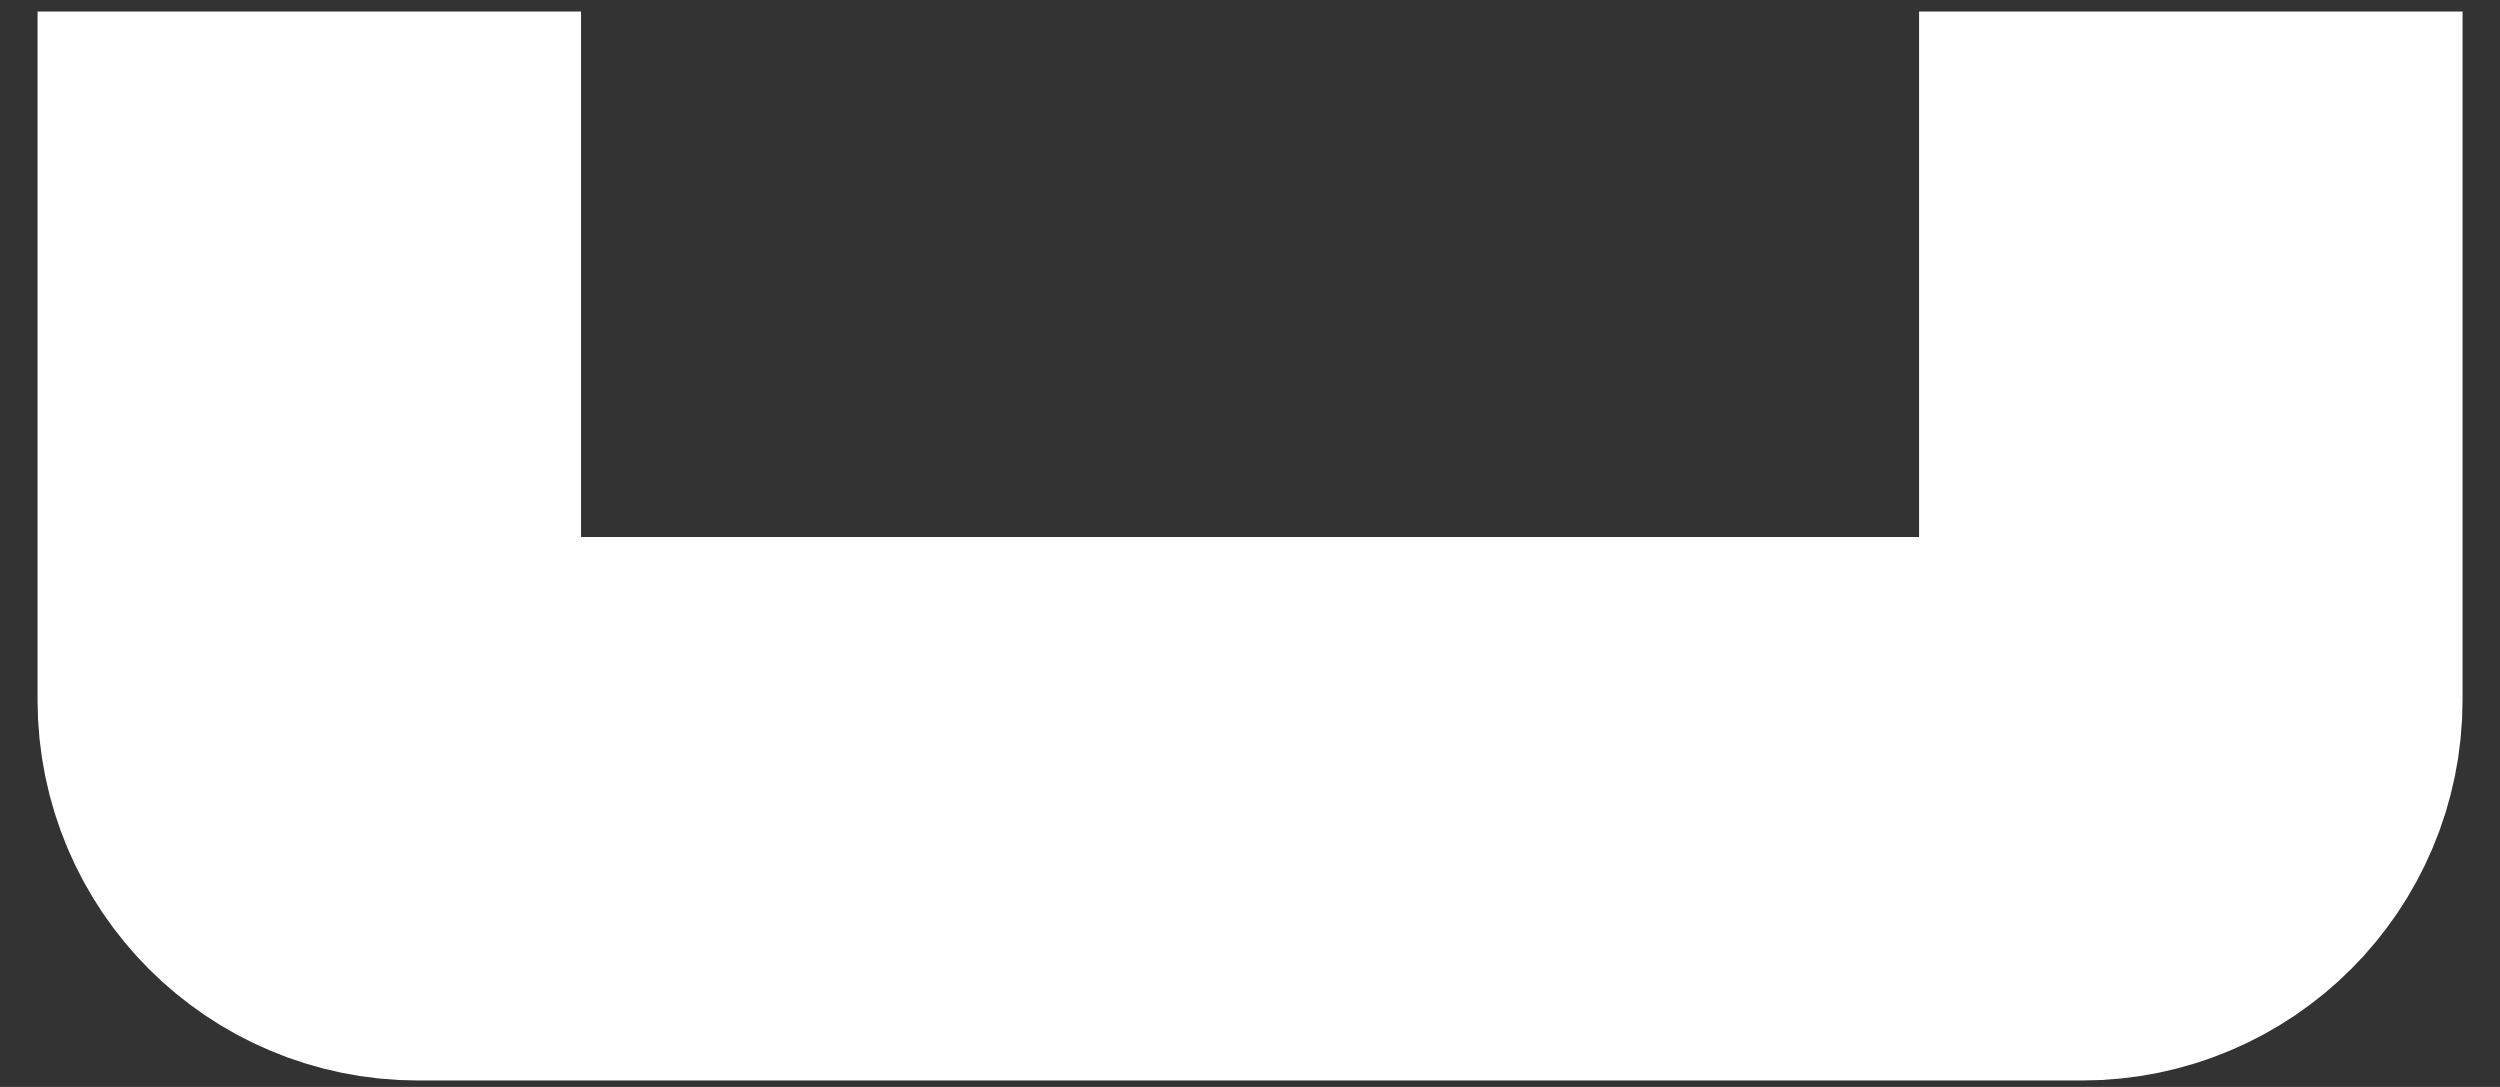 <svg width="46" height="20" viewBox="0 0 46 20" fill="none" xmlns="http://www.w3.org/2000/svg">
<rect x="0" y="0" width="46" height="20" fill="#333333" stroke="none"/>
<path d="M5.691 0.212V12.881C5.691 13.986 6.587 14.881 7.691 14.881H38.311C39.416 14.881 40.311 13.986 40.311 12.881V0.212" stroke="white" stroke-width="10"/>
</svg>

